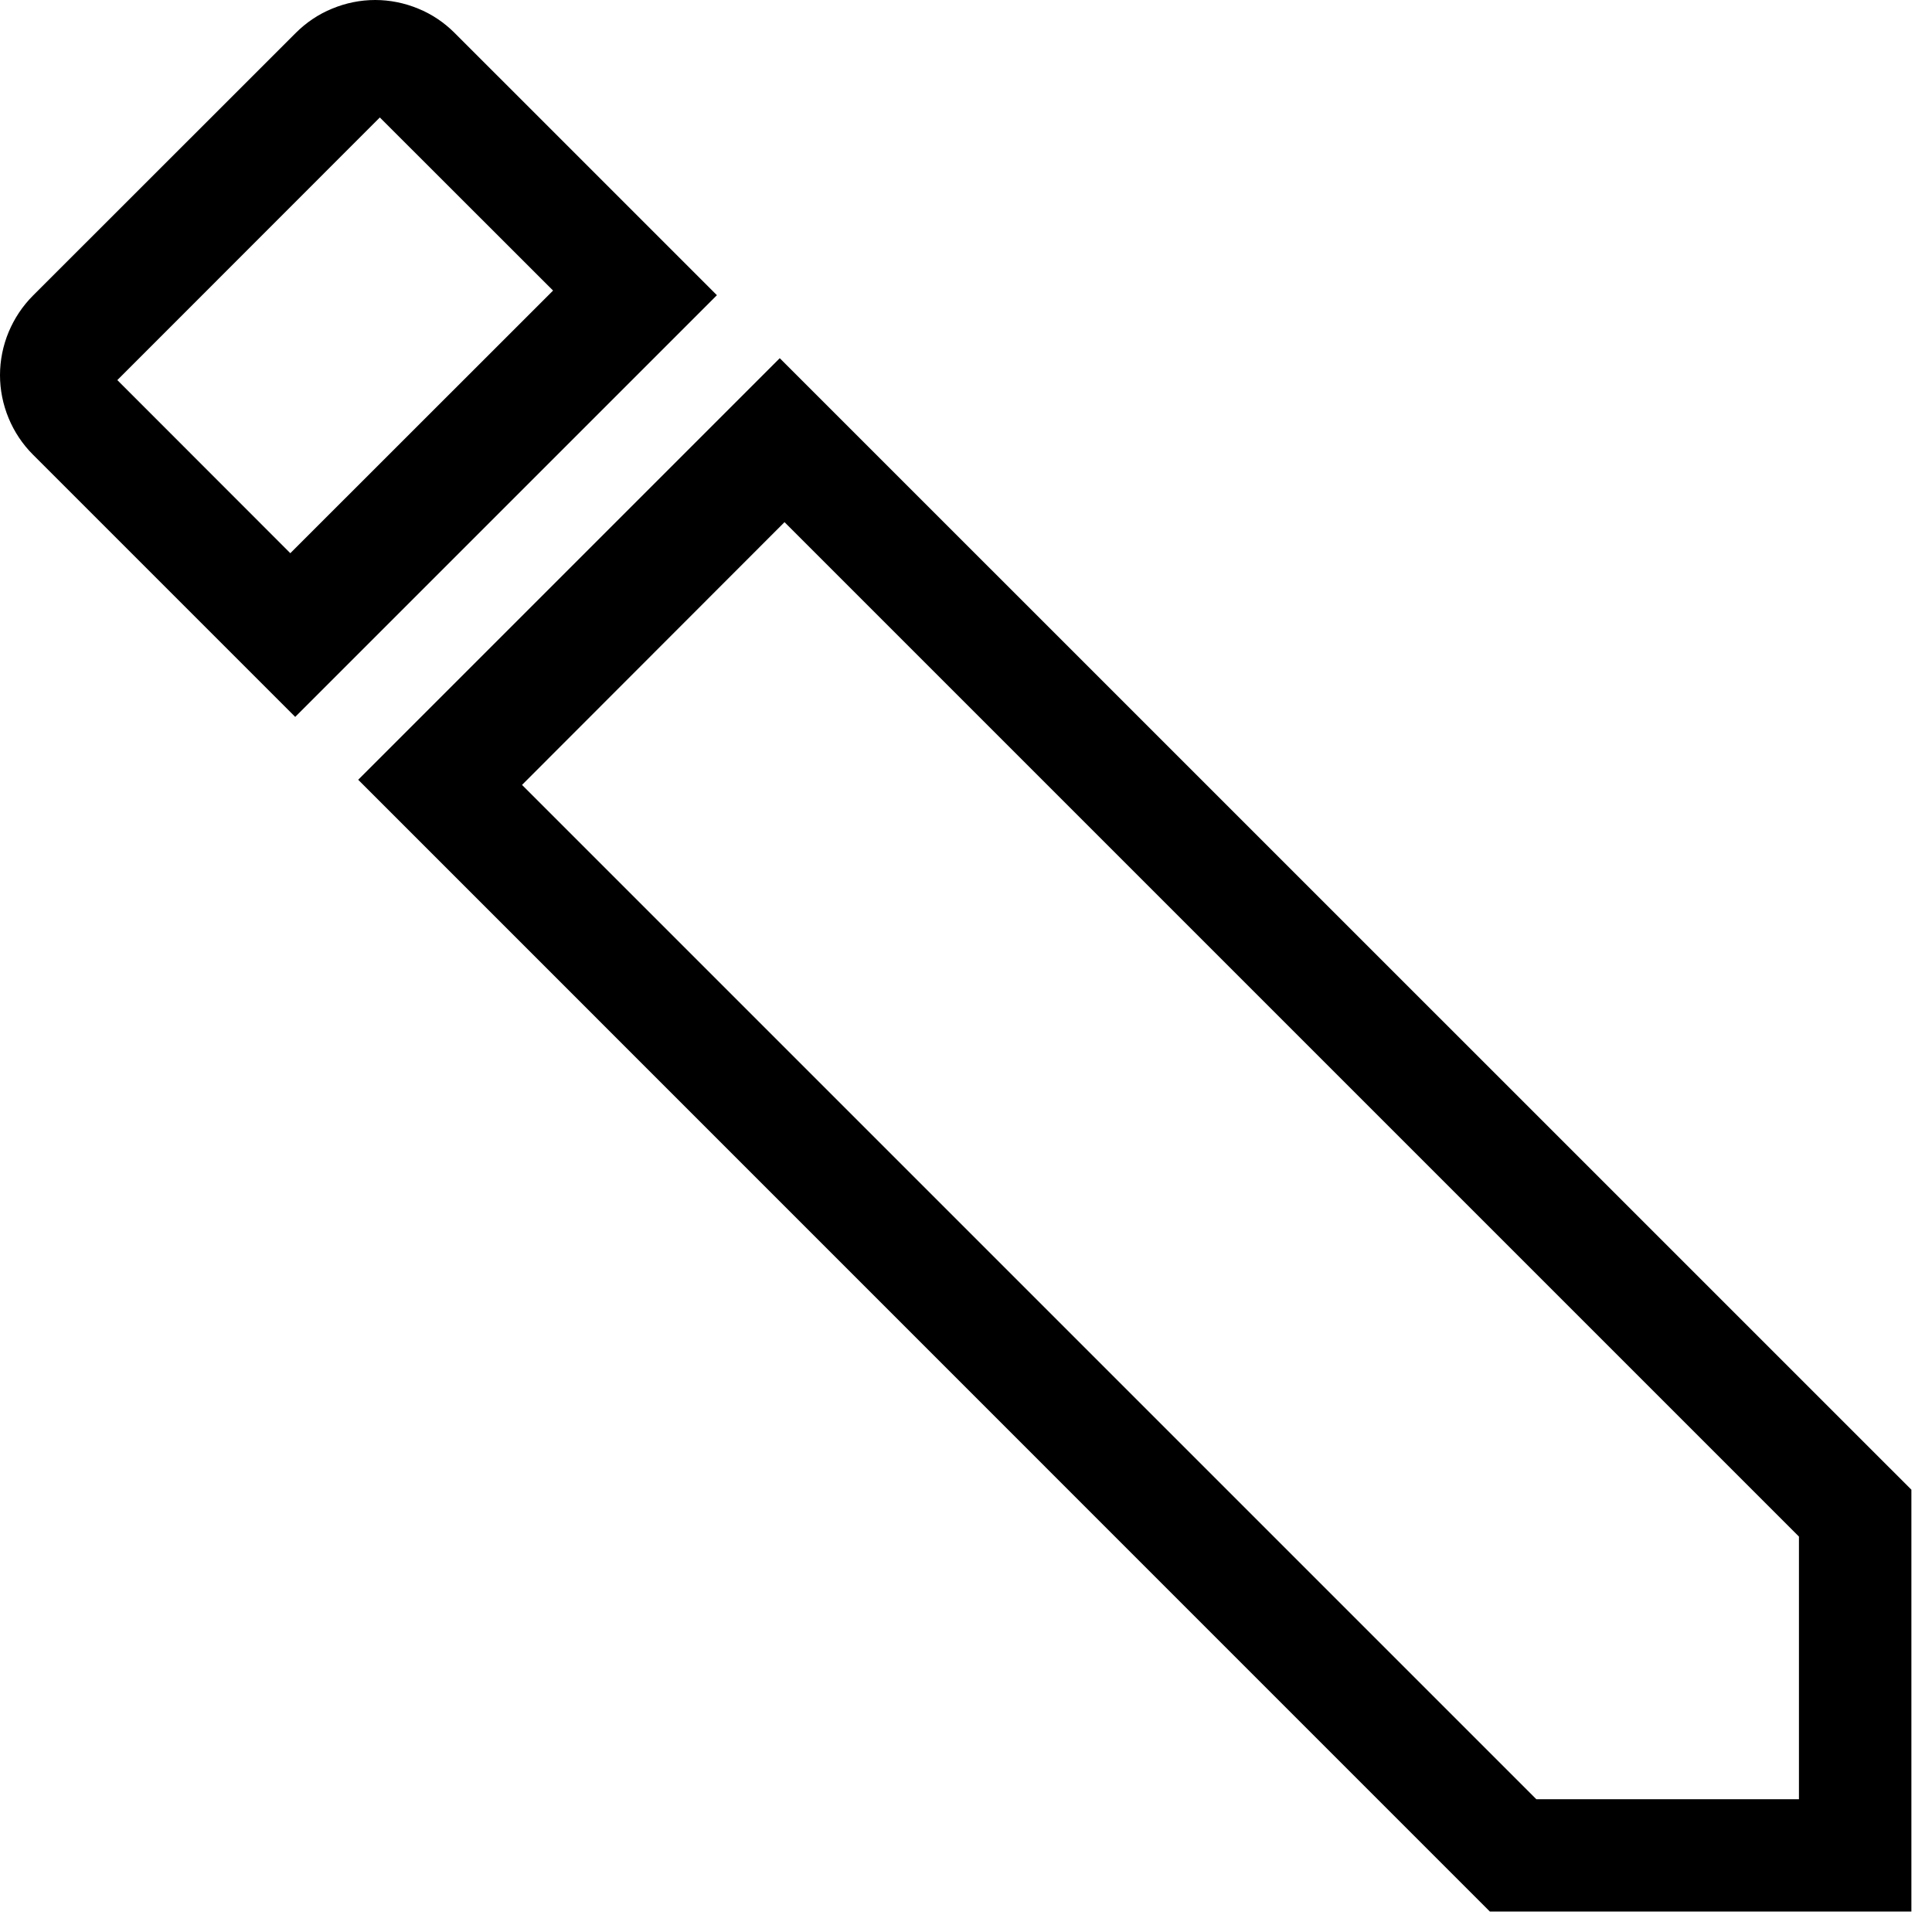 <svg width="15" height="15" viewBox="0 0 15 15" fill="none" xmlns="http://www.w3.org/2000/svg">
<path d="M0.256 3.53L2.292 5.566L5.566 2.292L3.53 0.256C3.449 0.175 3.353 0.11 3.247 0.067C3.141 0.023 3.027 0 2.913 0C2.798 0 2.685 0.023 2.579 0.067C2.473 0.11 2.377 0.175 2.296 0.256L0.256 2.295C0.175 2.376 0.111 2.473 0.067 2.578C0.023 2.684 0 2.798 0 2.913C0 3.027 0.023 3.141 0.067 3.247C0.111 3.353 0.175 3.449 0.256 3.53V3.53ZM14.841 11.567L6.054 2.781L2.781 6.054L11.567 14.841H14.84V11.567H14.841ZM2.949 0.912L4.294 2.256L2.254 4.295L0.911 2.951L2.949 0.912ZM4.053 6.094L6.091 4.054L13.967 11.93V13.969H11.928L4.053 6.094V6.094Z" fill="black"/>
</svg>
